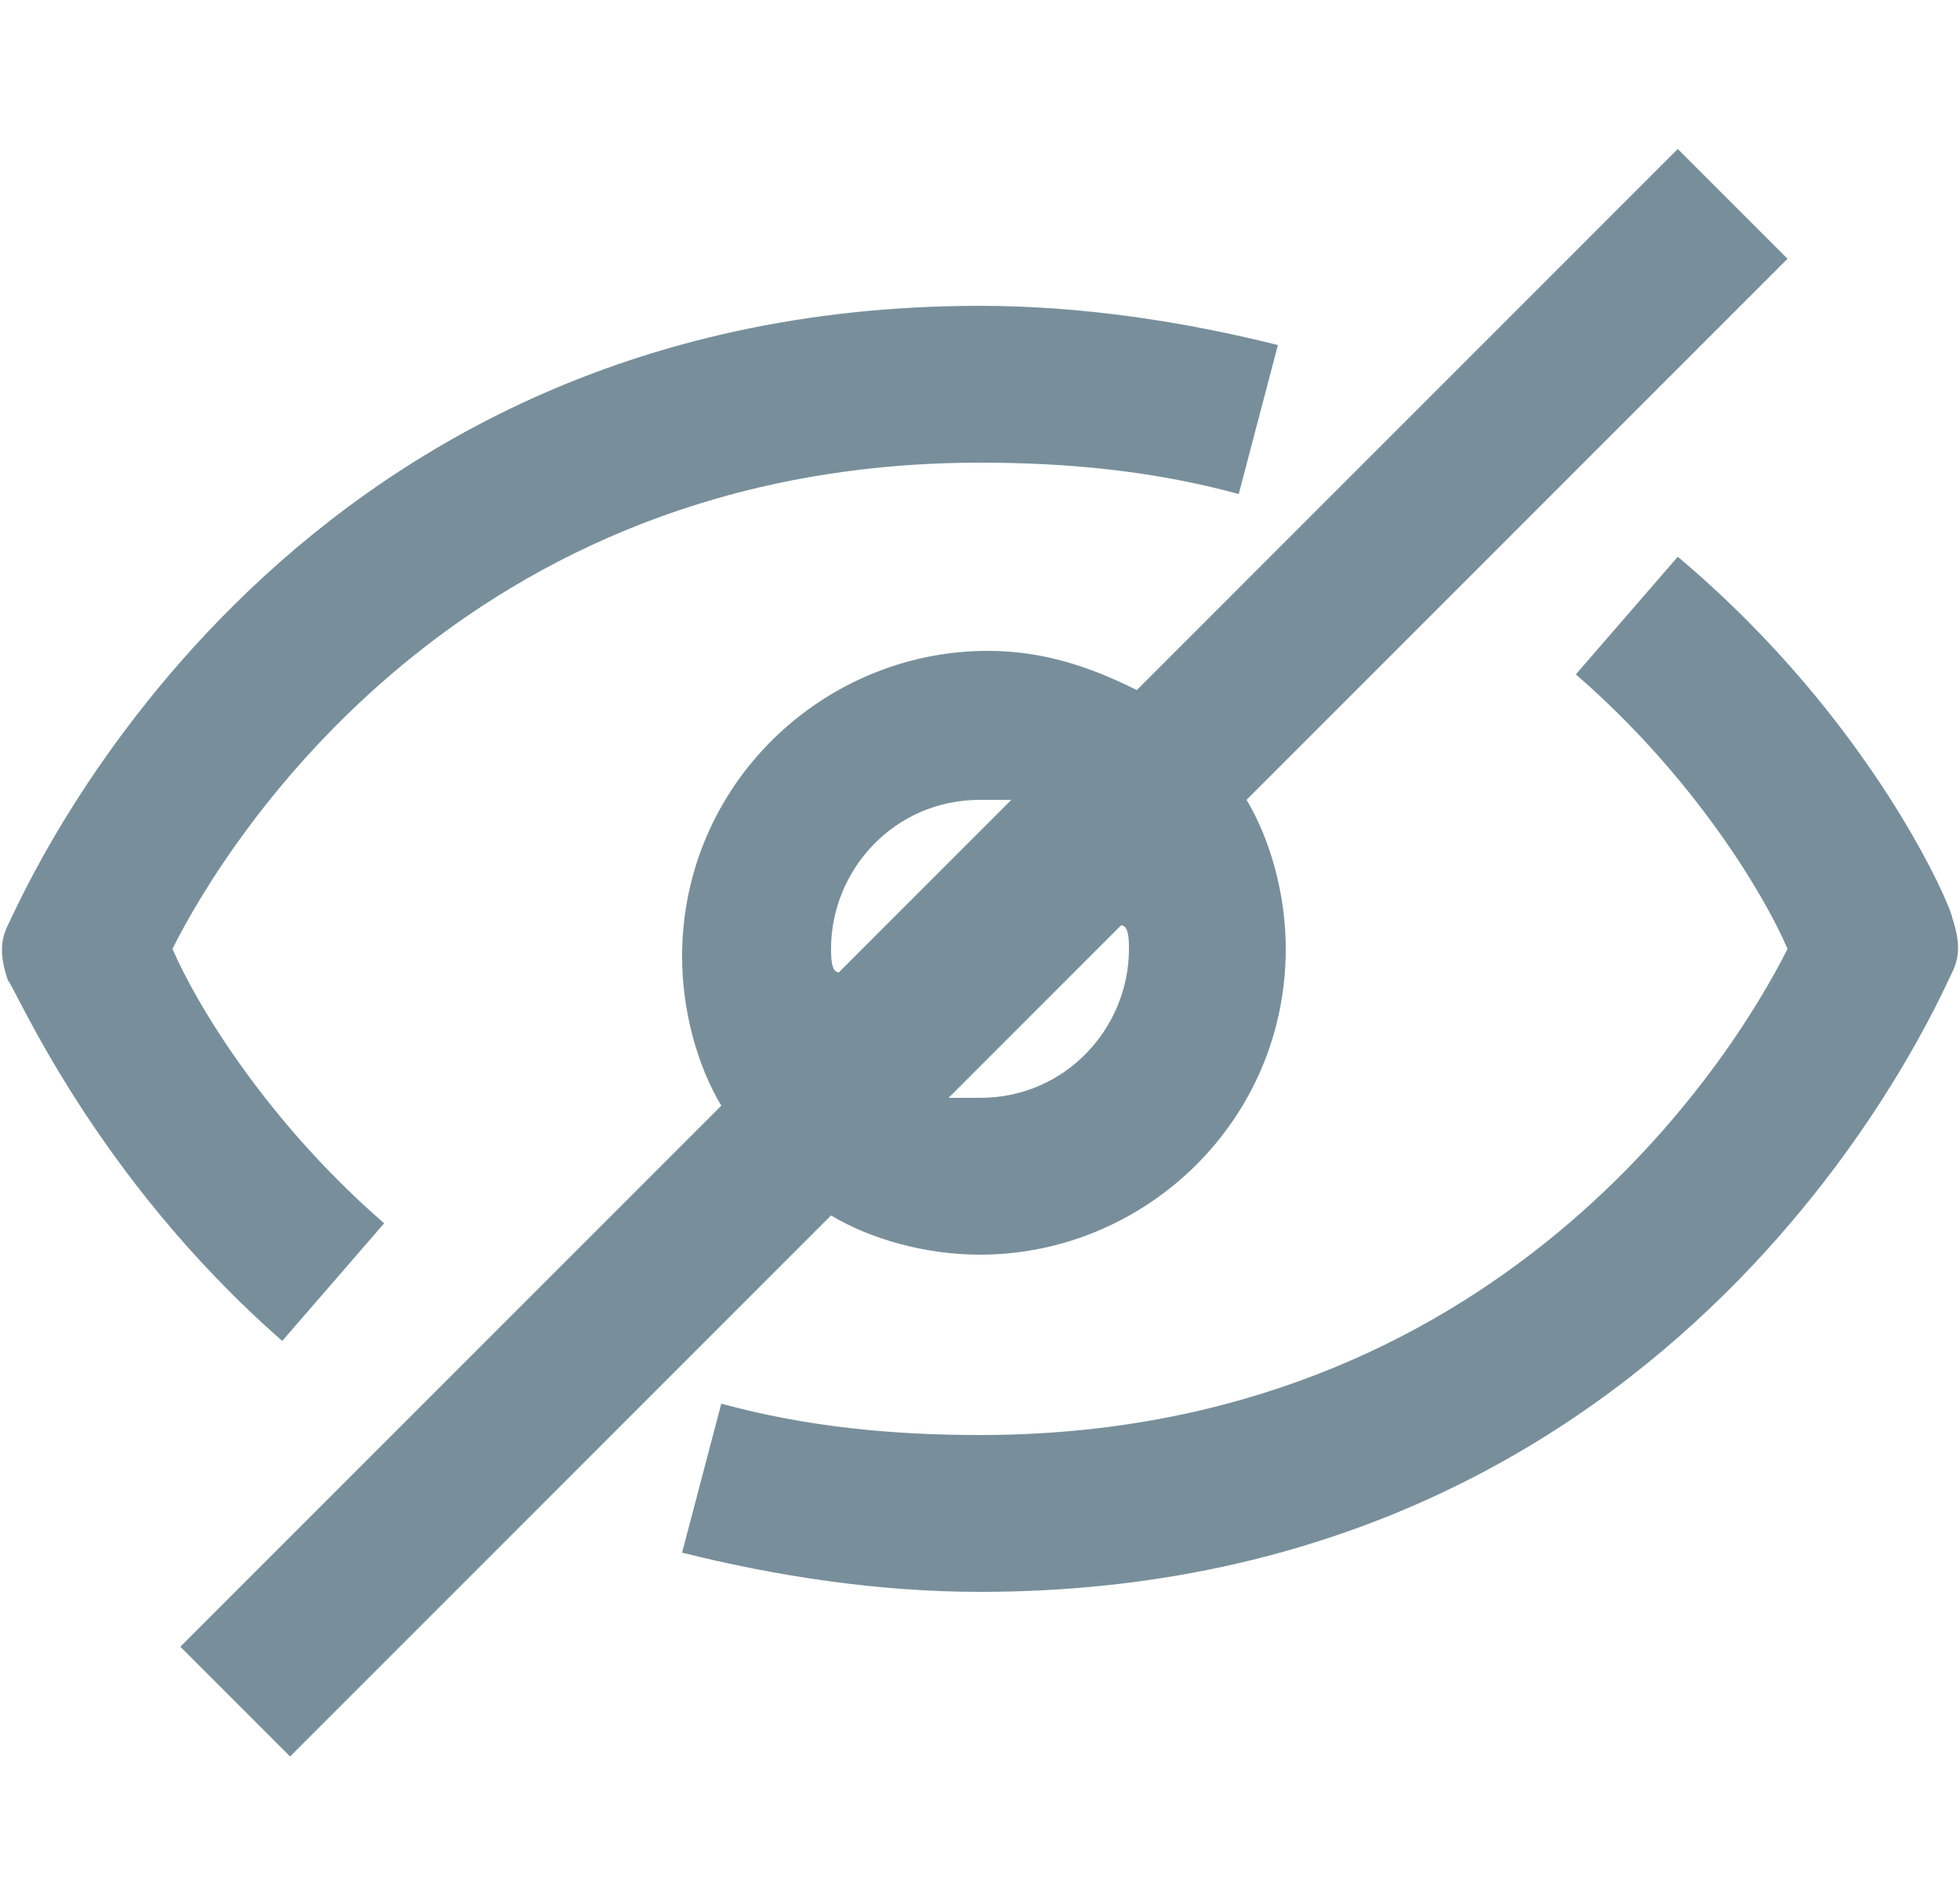 <?xml version="1.0" encoding="utf-8"?>
<!-- Generator: Adobe Illustrator 19.2.0, SVG Export Plug-In . SVG Version: 6.00 Build 0)  -->
<svg class="svg-ico_hide" version="1.1" id="Layer_1" xmlns="http://www.w3.org/2000/svg" xmlns:xlink="http://www.w3.org/1999/xlink" x="0px" y="0px"
	 viewBox="0 0 25 24" enable-background="new 0 0 25 24" xml:space="preserve">
<g>
	<path fill="#788F9B" d="M24.9,11.7c0-0.1-1-2.5-3.5-4.6l-1.3,1.5c1.5,1.3,2.4,2.8,2.7,3.5c-0.7,1.4-3.7,6.2-10.3,6.2
		c-1.1,0-2.2-0.1-3.3-0.4l-0.5,1.9c1.2,0.3,2.5,0.5,3.8,0.5c9,0,12.2-7.5,12.4-7.9C25,12.2,25,12,24.9,11.7z"/>
	<path fill="#788F9B" d="M3.6,17.1l1.3-1.5c-1.5-1.3-2.4-2.8-2.7-3.5c0.7-1.4,3.7-6.2,10.3-6.2c1.1,0,2.2,0.1,3.3,0.4l0.5-1.9
		c-1.2-0.3-2.5-0.5-3.8-0.5c-9,0-12.2,7.5-12.4,7.9C0,12,0,12.2,0.1,12.5C0.2,12.6,1.2,15,3.6,17.1z"/>
	<path fill="#788F9B" d="M12.5,16c2.1,0,3.9-1.7,3.9-3.9c0-0.7-0.2-1.4-0.5-1.9l6.9-6.9l-1.4-1.4l-6.9,6.9c-0.6-0.3-1.2-0.5-1.9-0.5
		c-2.1,0-3.9,1.7-3.9,3.9c0,0.7,0.2,1.4,0.5,1.9l-6.9,6.9l1.4,1.4l6.9-6.9C11.1,15.8,11.8,16,12.5,16z M14.4,12.1
		c0,1-0.8,1.9-1.9,1.9c-0.1,0-0.3,0-0.4,0l2.2-2.2C14.4,11.8,14.4,12,14.4,12.1z M10.6,12.1c0-1,0.8-1.9,1.9-1.9c0.1,0,0.3,0,0.4,0
		l-2.2,2.2C10.6,12.4,10.6,12.2,10.6,12.1z"/>
</g>
</svg>
